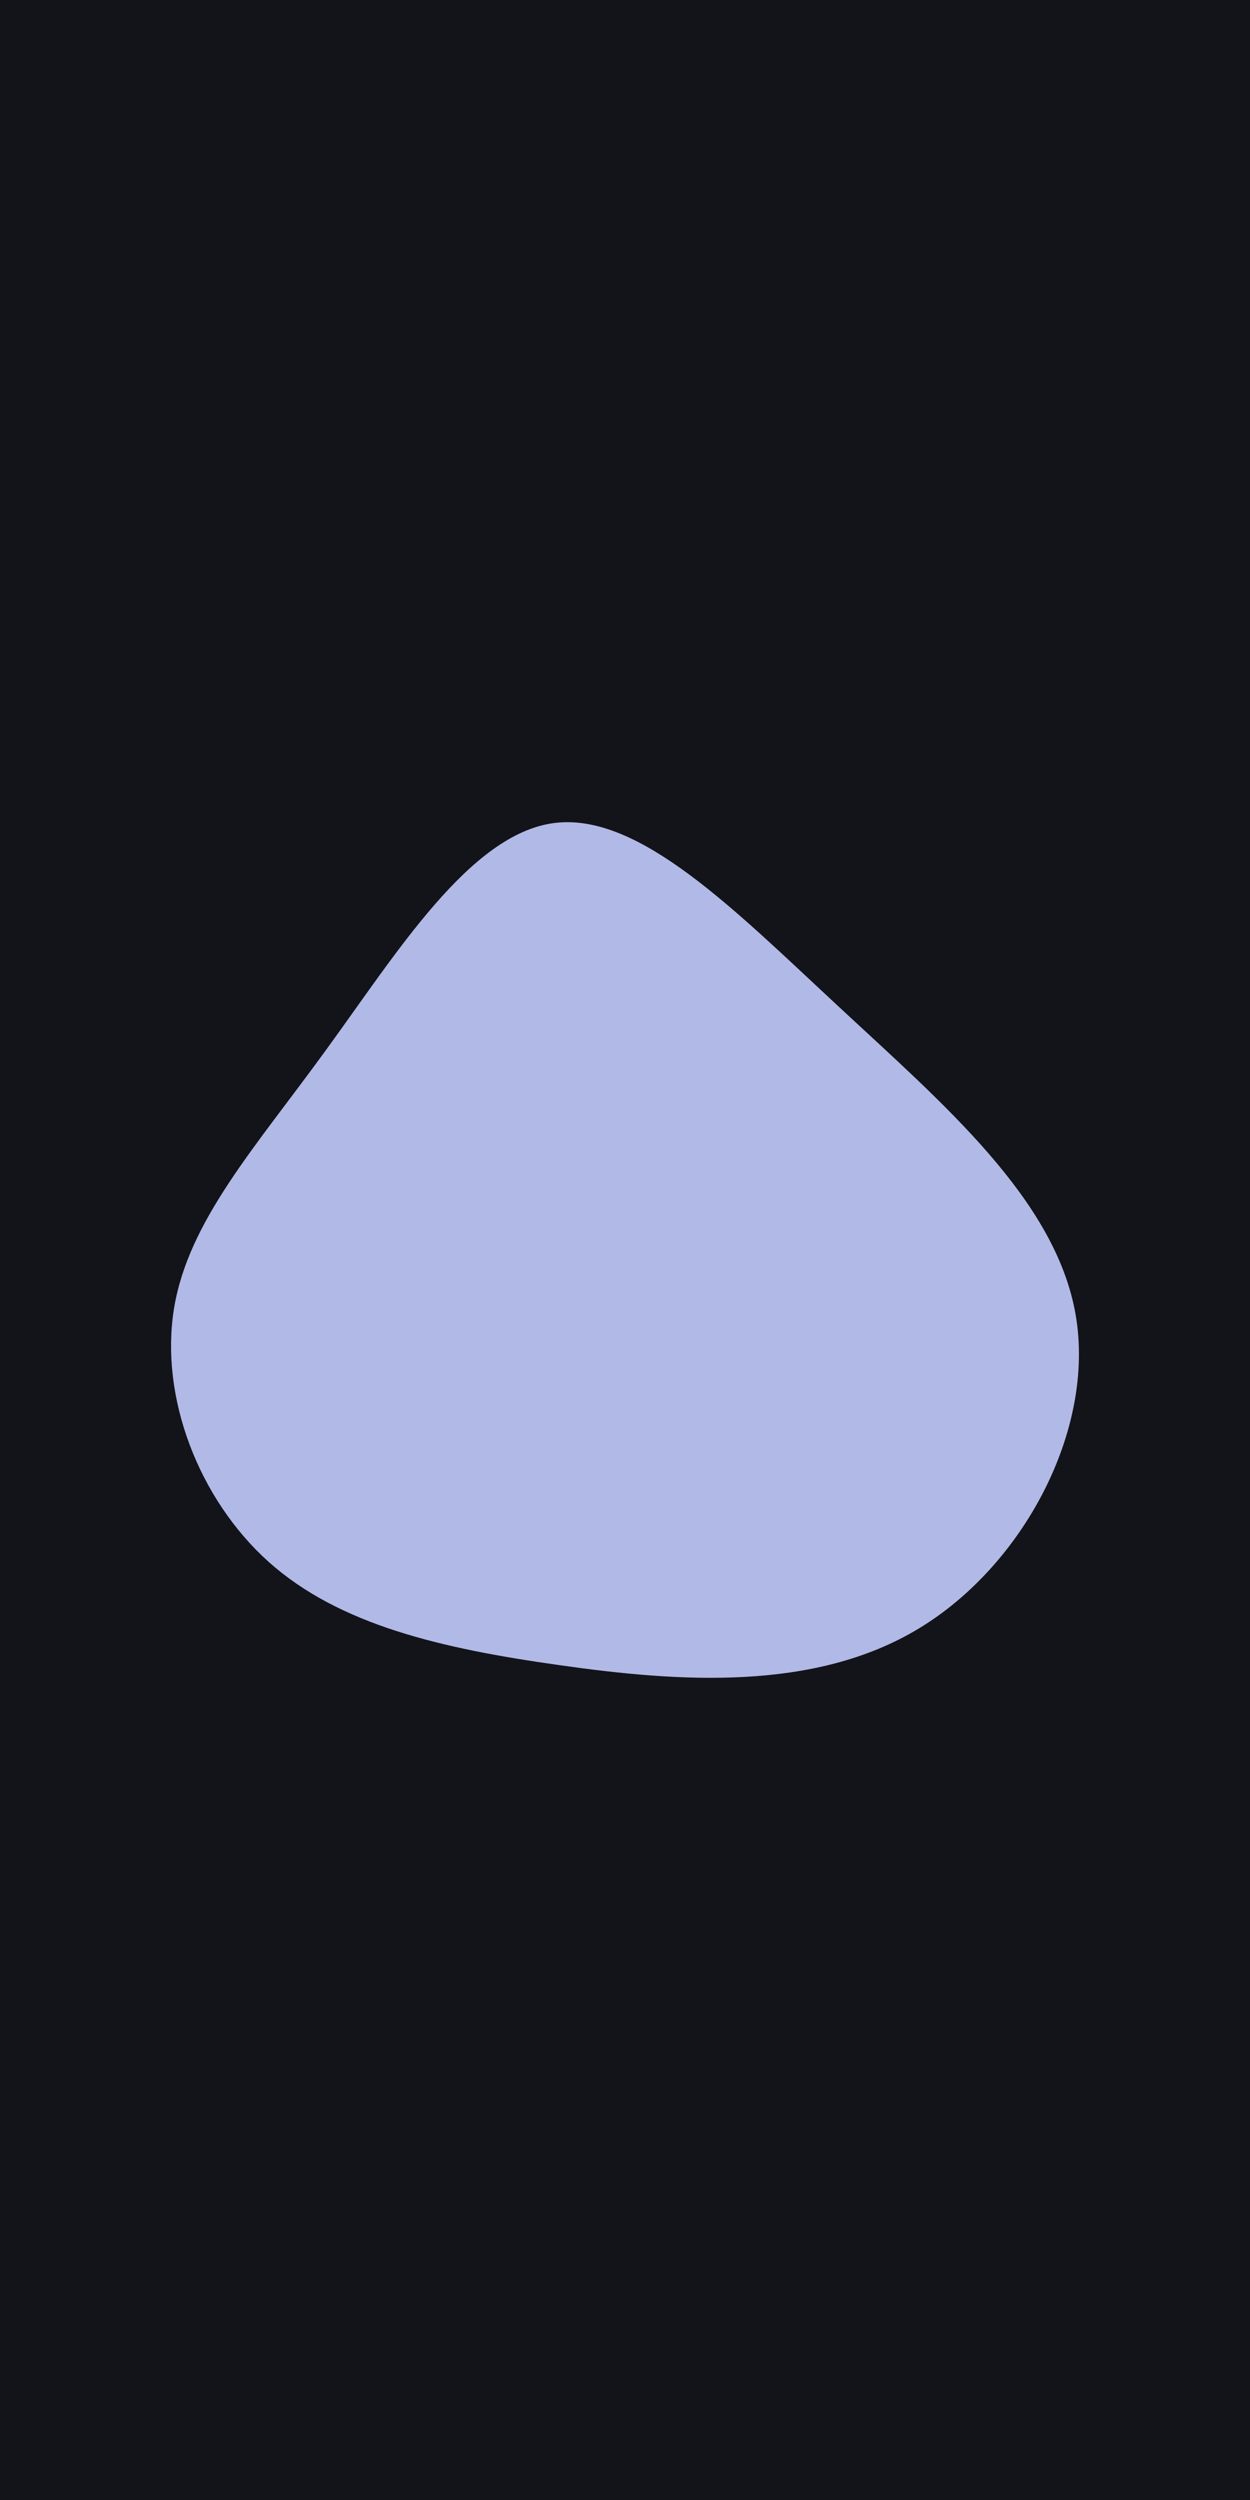 <svg id="visual" viewBox="0 0 450 900" width="450" height="900" xmlns="http://www.w3.org/2000/svg"
    xmlns:xlink="http://www.w3.org/1999/xlink" version="1.1">
    <rect x="0" y="0" width="450" height="900" fill="#13131A"></rect>
    <g transform="translate(195.626 466.084)">
        <path
            d="M106.3 -103.7C143.8 -68.8 184.4 -34.4 191.6 7.2C198.8 48.8 172.6 97.6 135.1 120.2C97.6 142.9 48.8 139.5 6 133.4C-36.8 127.4 -73.5 118.9 -98.9 96.2C-124.2 73.5 -138.1 36.8 -133 5.1C-127.9 -26.5 -103.7 -53 -78.4 -87.9C-53 -122.7 -26.5 -165.9 3.9 -169.8C34.4 -173.7 68.8 -138.5 106.3 -103.7"
            fill="#b1bae6"></path>
    </g>
</svg>